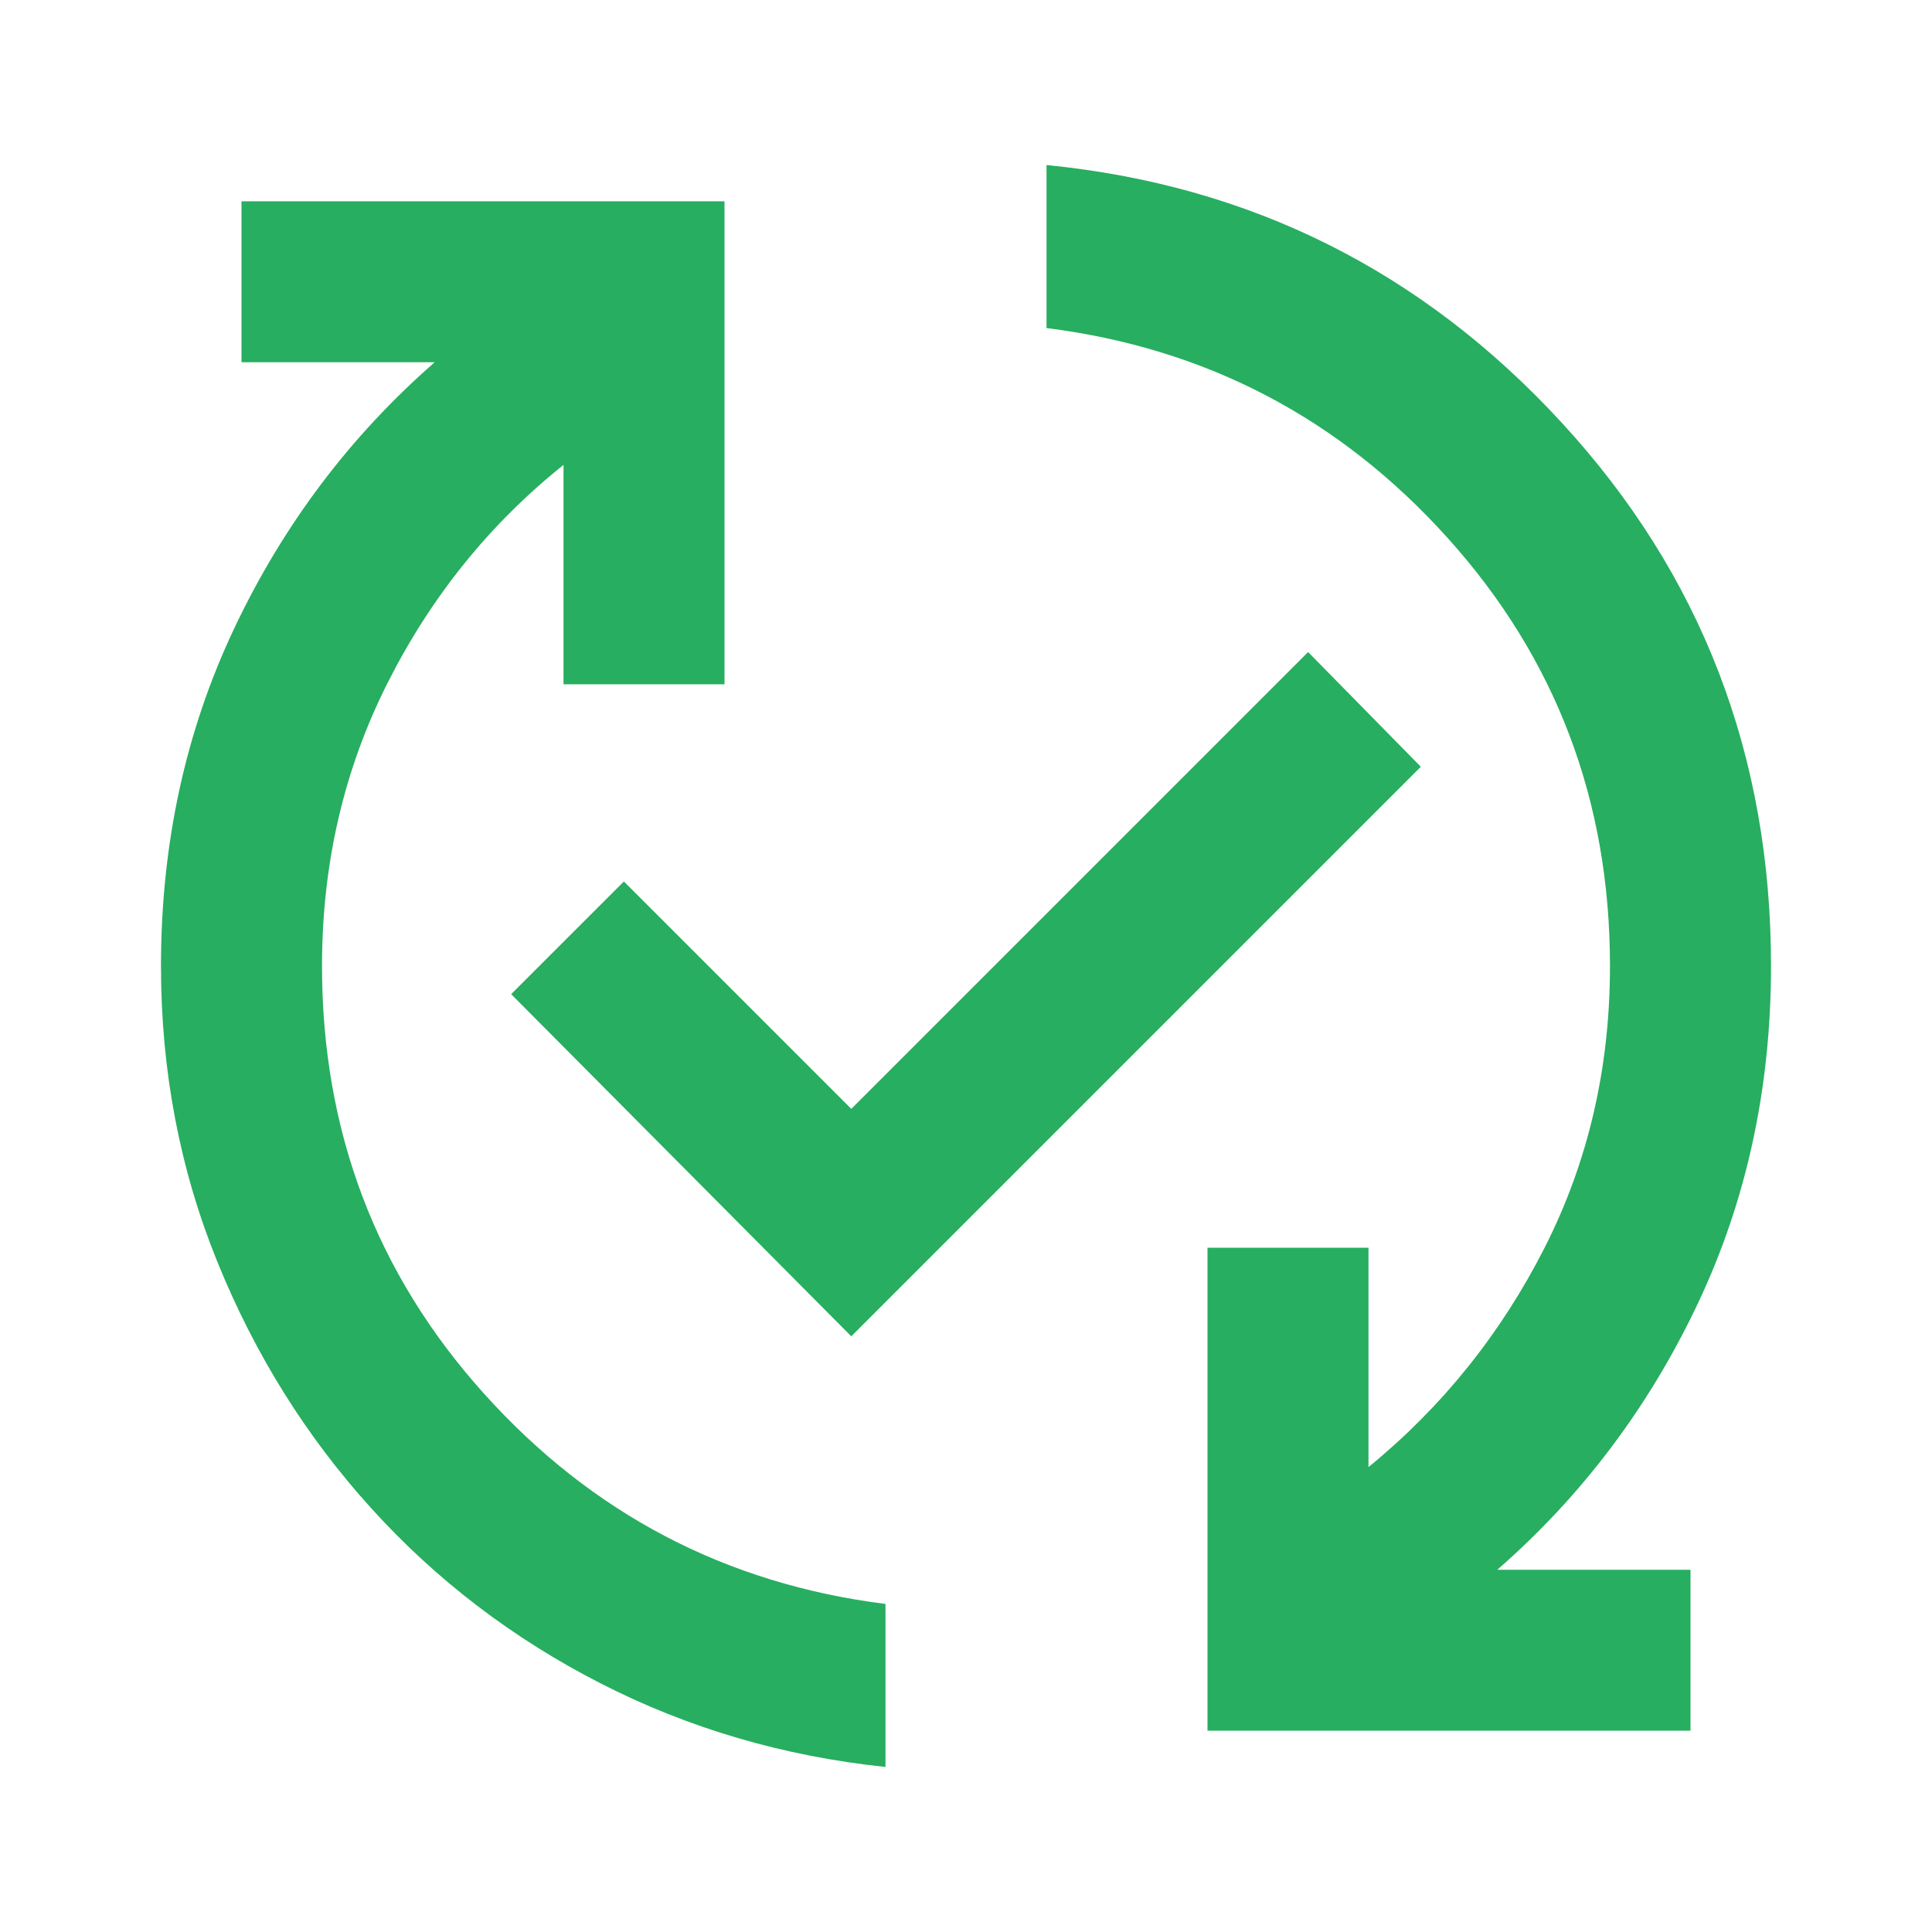 <svg width="40" height="40" viewBox="0 0 40 40" fill="none" xmlns="http://www.w3.org/2000/svg">
<mask id="mask0_81720_12448" style="mask-type:alpha" maskUnits="userSpaceOnUse" x="0" y="0" width="40" height="40">
<rect width="40" height="40" fill="#D9D9D9"/>
</mask>
<g mask="url(#mask0_81720_12448)">
<path d="M18.333 36.583C16.222 36.361 14.257 35.785 12.438 34.854C10.618 33.924 9.035 32.715 7.688 31.229C6.34 29.743 5.278 28.042 4.5 26.125C3.722 24.208 3.333 22.167 3.333 20C3.333 17.472 3.84 15.139 4.854 13C5.868 10.861 7.25 9.028 9 7.5H5V4.167H15V14.167H11.667V9.625C10.139 10.847 8.924 12.354 8.021 14.146C7.118 15.938 6.667 17.889 6.667 20C6.667 23.417 7.785 26.368 10.021 28.854C12.257 31.34 15.028 32.792 18.333 33.208V36.583ZM17.625 27.667L10.583 20.583L12.917 18.25L17.625 22.958L27.083 13.5L29.417 15.875L17.625 27.667ZM25 35.833V25.833H28.333V30.375C29.861 29.125 31.076 27.611 31.979 25.833C32.882 24.056 33.333 22.111 33.333 20C33.333 16.583 32.215 13.632 29.979 11.146C27.743 8.66 24.972 7.208 21.667 6.792V3.417C25.889 3.833 29.445 5.611 32.333 8.75C35.222 11.889 36.667 15.639 36.667 20C36.667 22.528 36.16 24.861 35.146 27C34.132 29.139 32.75 30.972 31 32.5H35V35.833H25Z" fill="#27AE60"/>
</g>
</svg>
